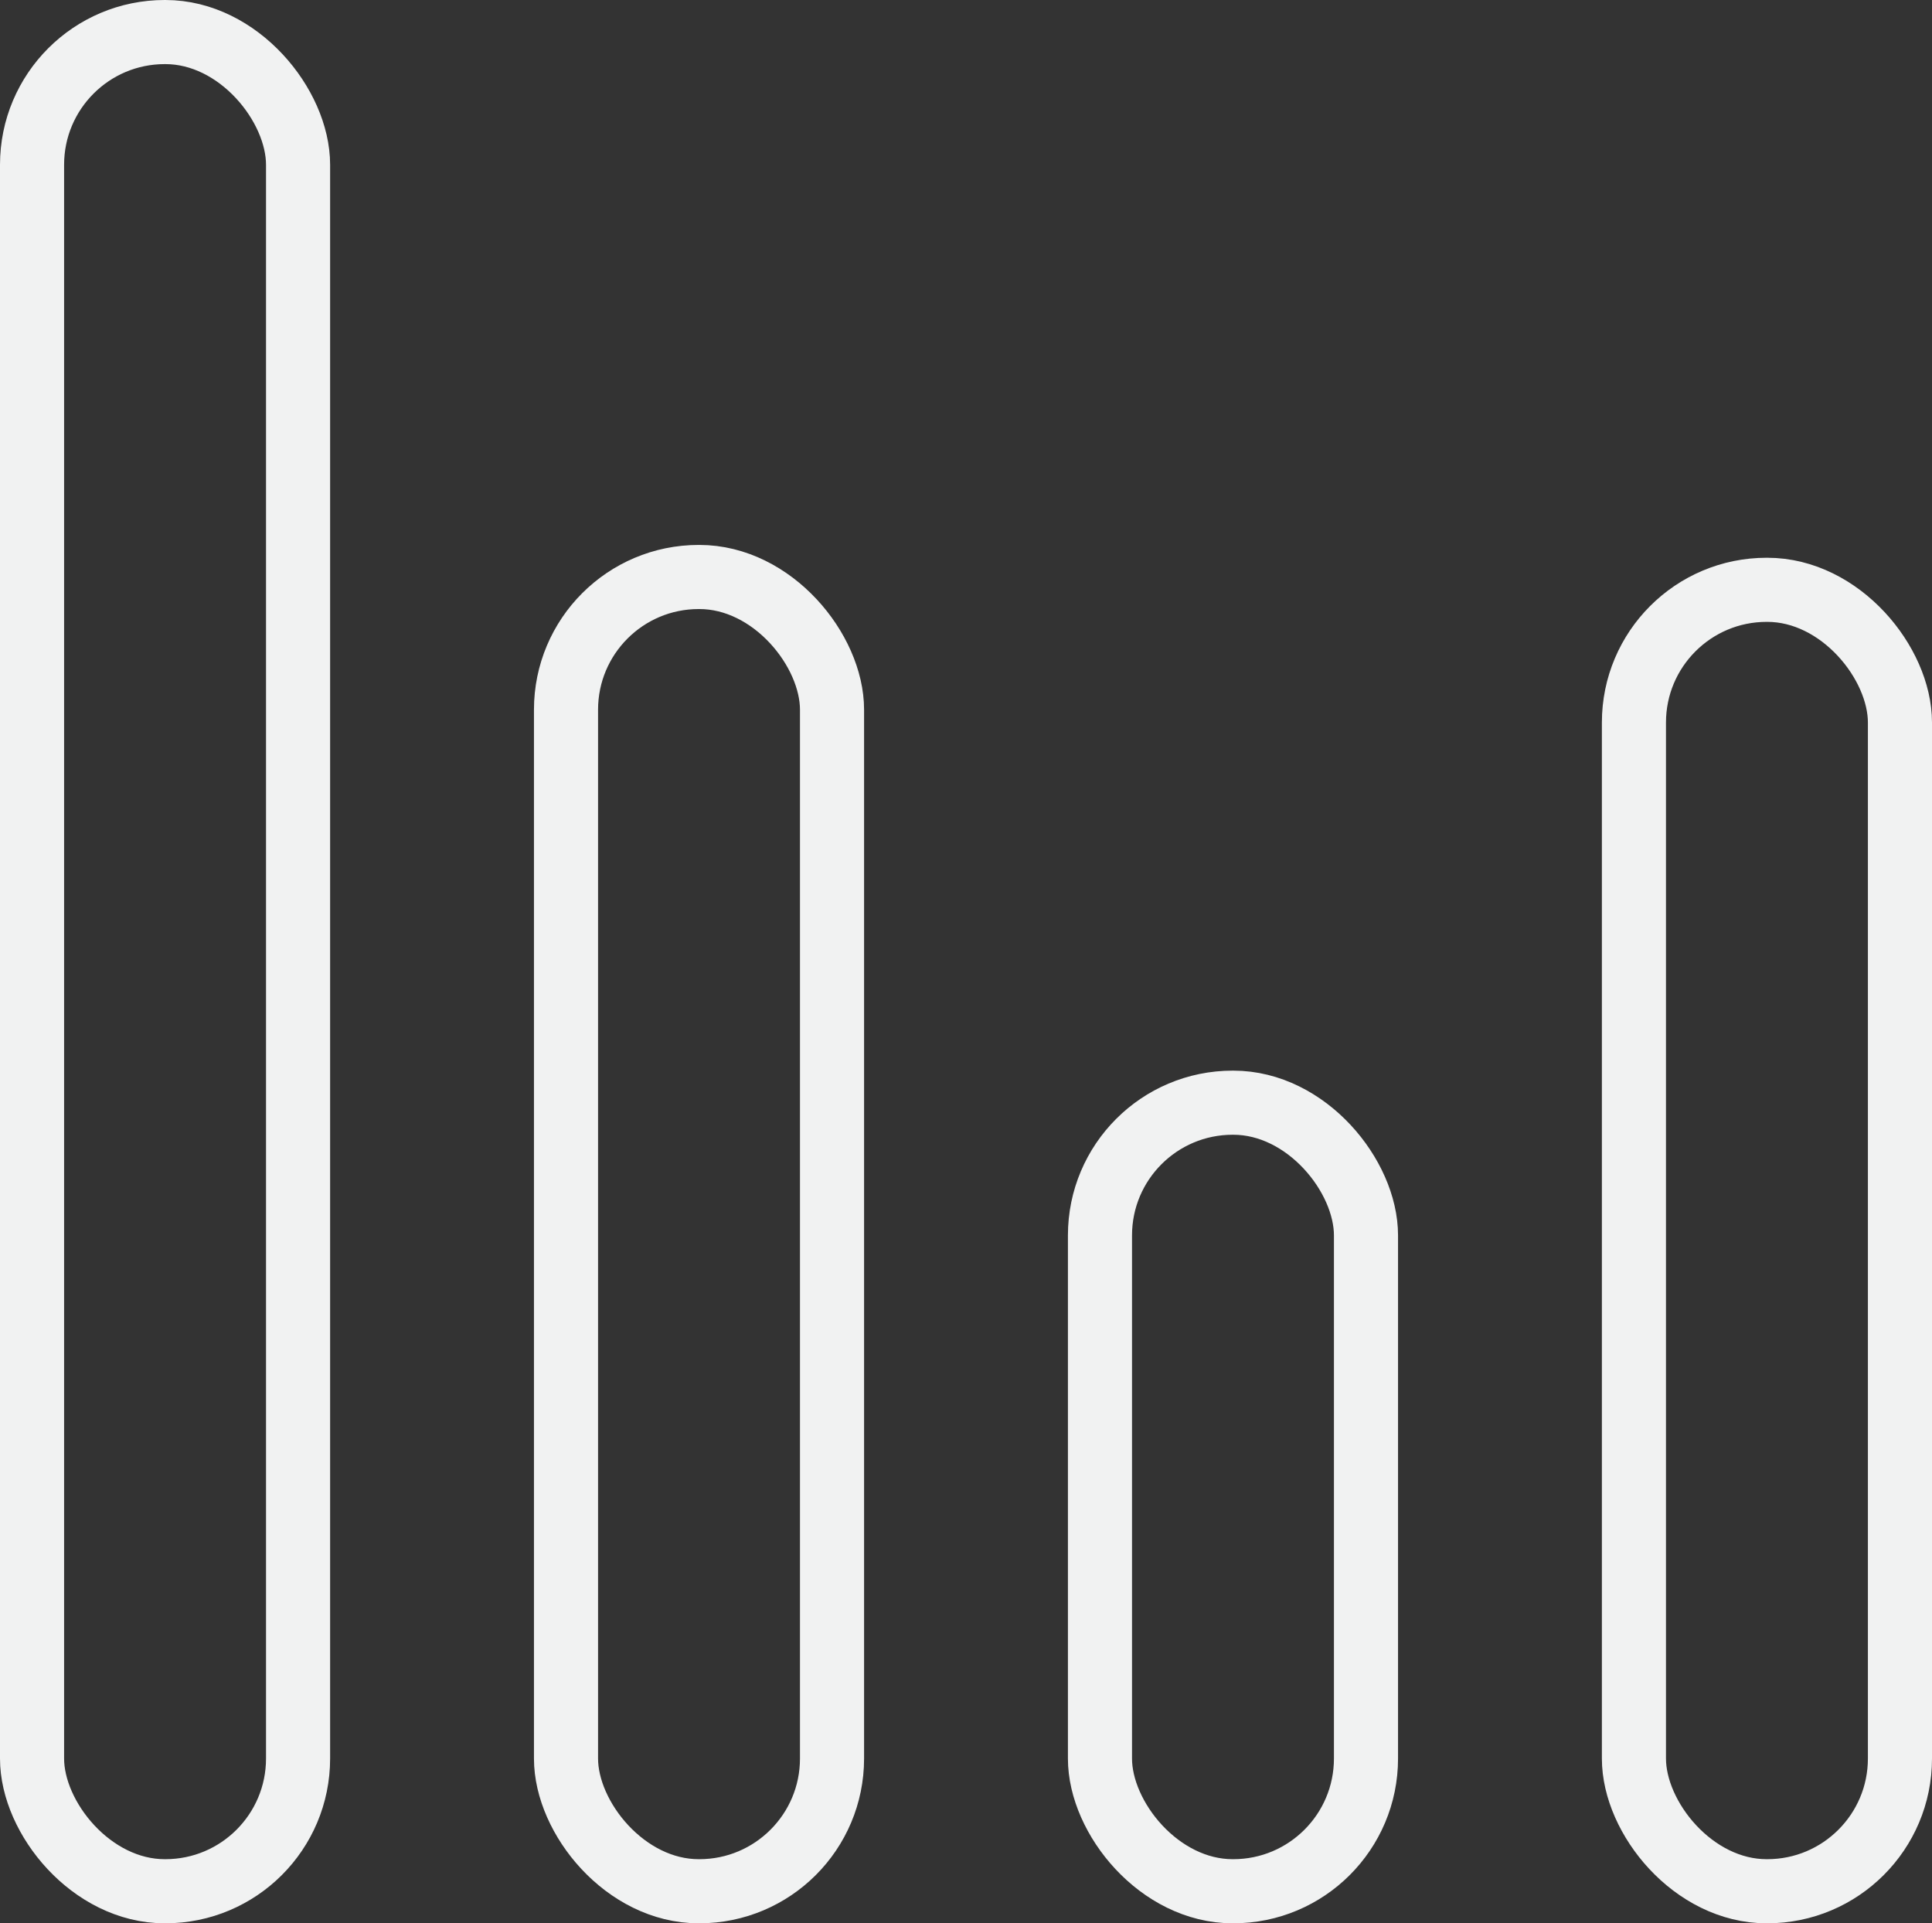 <svg id="Layer_1" data-name="Layer 1" xmlns="http://www.w3.org/2000/svg" viewBox="0 0 30.14 30"><rect x="0" y="0" width="30.14" height="30" fill="#333333" stroke="none"/><defs><style>.cls-1{fill:none;stroke:#f1f2f2;stroke-miterlimit:10;}</style></defs><title>statistics</title><rect class="cls-1" x="0.5" y="0.5" width="4.15" height="29" rx="2.07" ry="2.07"/><rect class="cls-1" x="8.83" y="9" width="4.15" height="20.5" rx="2.07" ry="2.07"/><rect class="cls-1" x="17.16" y="17.2" width="4.15" height="12.3" rx="2.07" ry="2.07"/><rect class="cls-1" x="25.49" y="9.2" width="4.15" height="20.3" rx="2.07" ry="2.07"/></svg>
